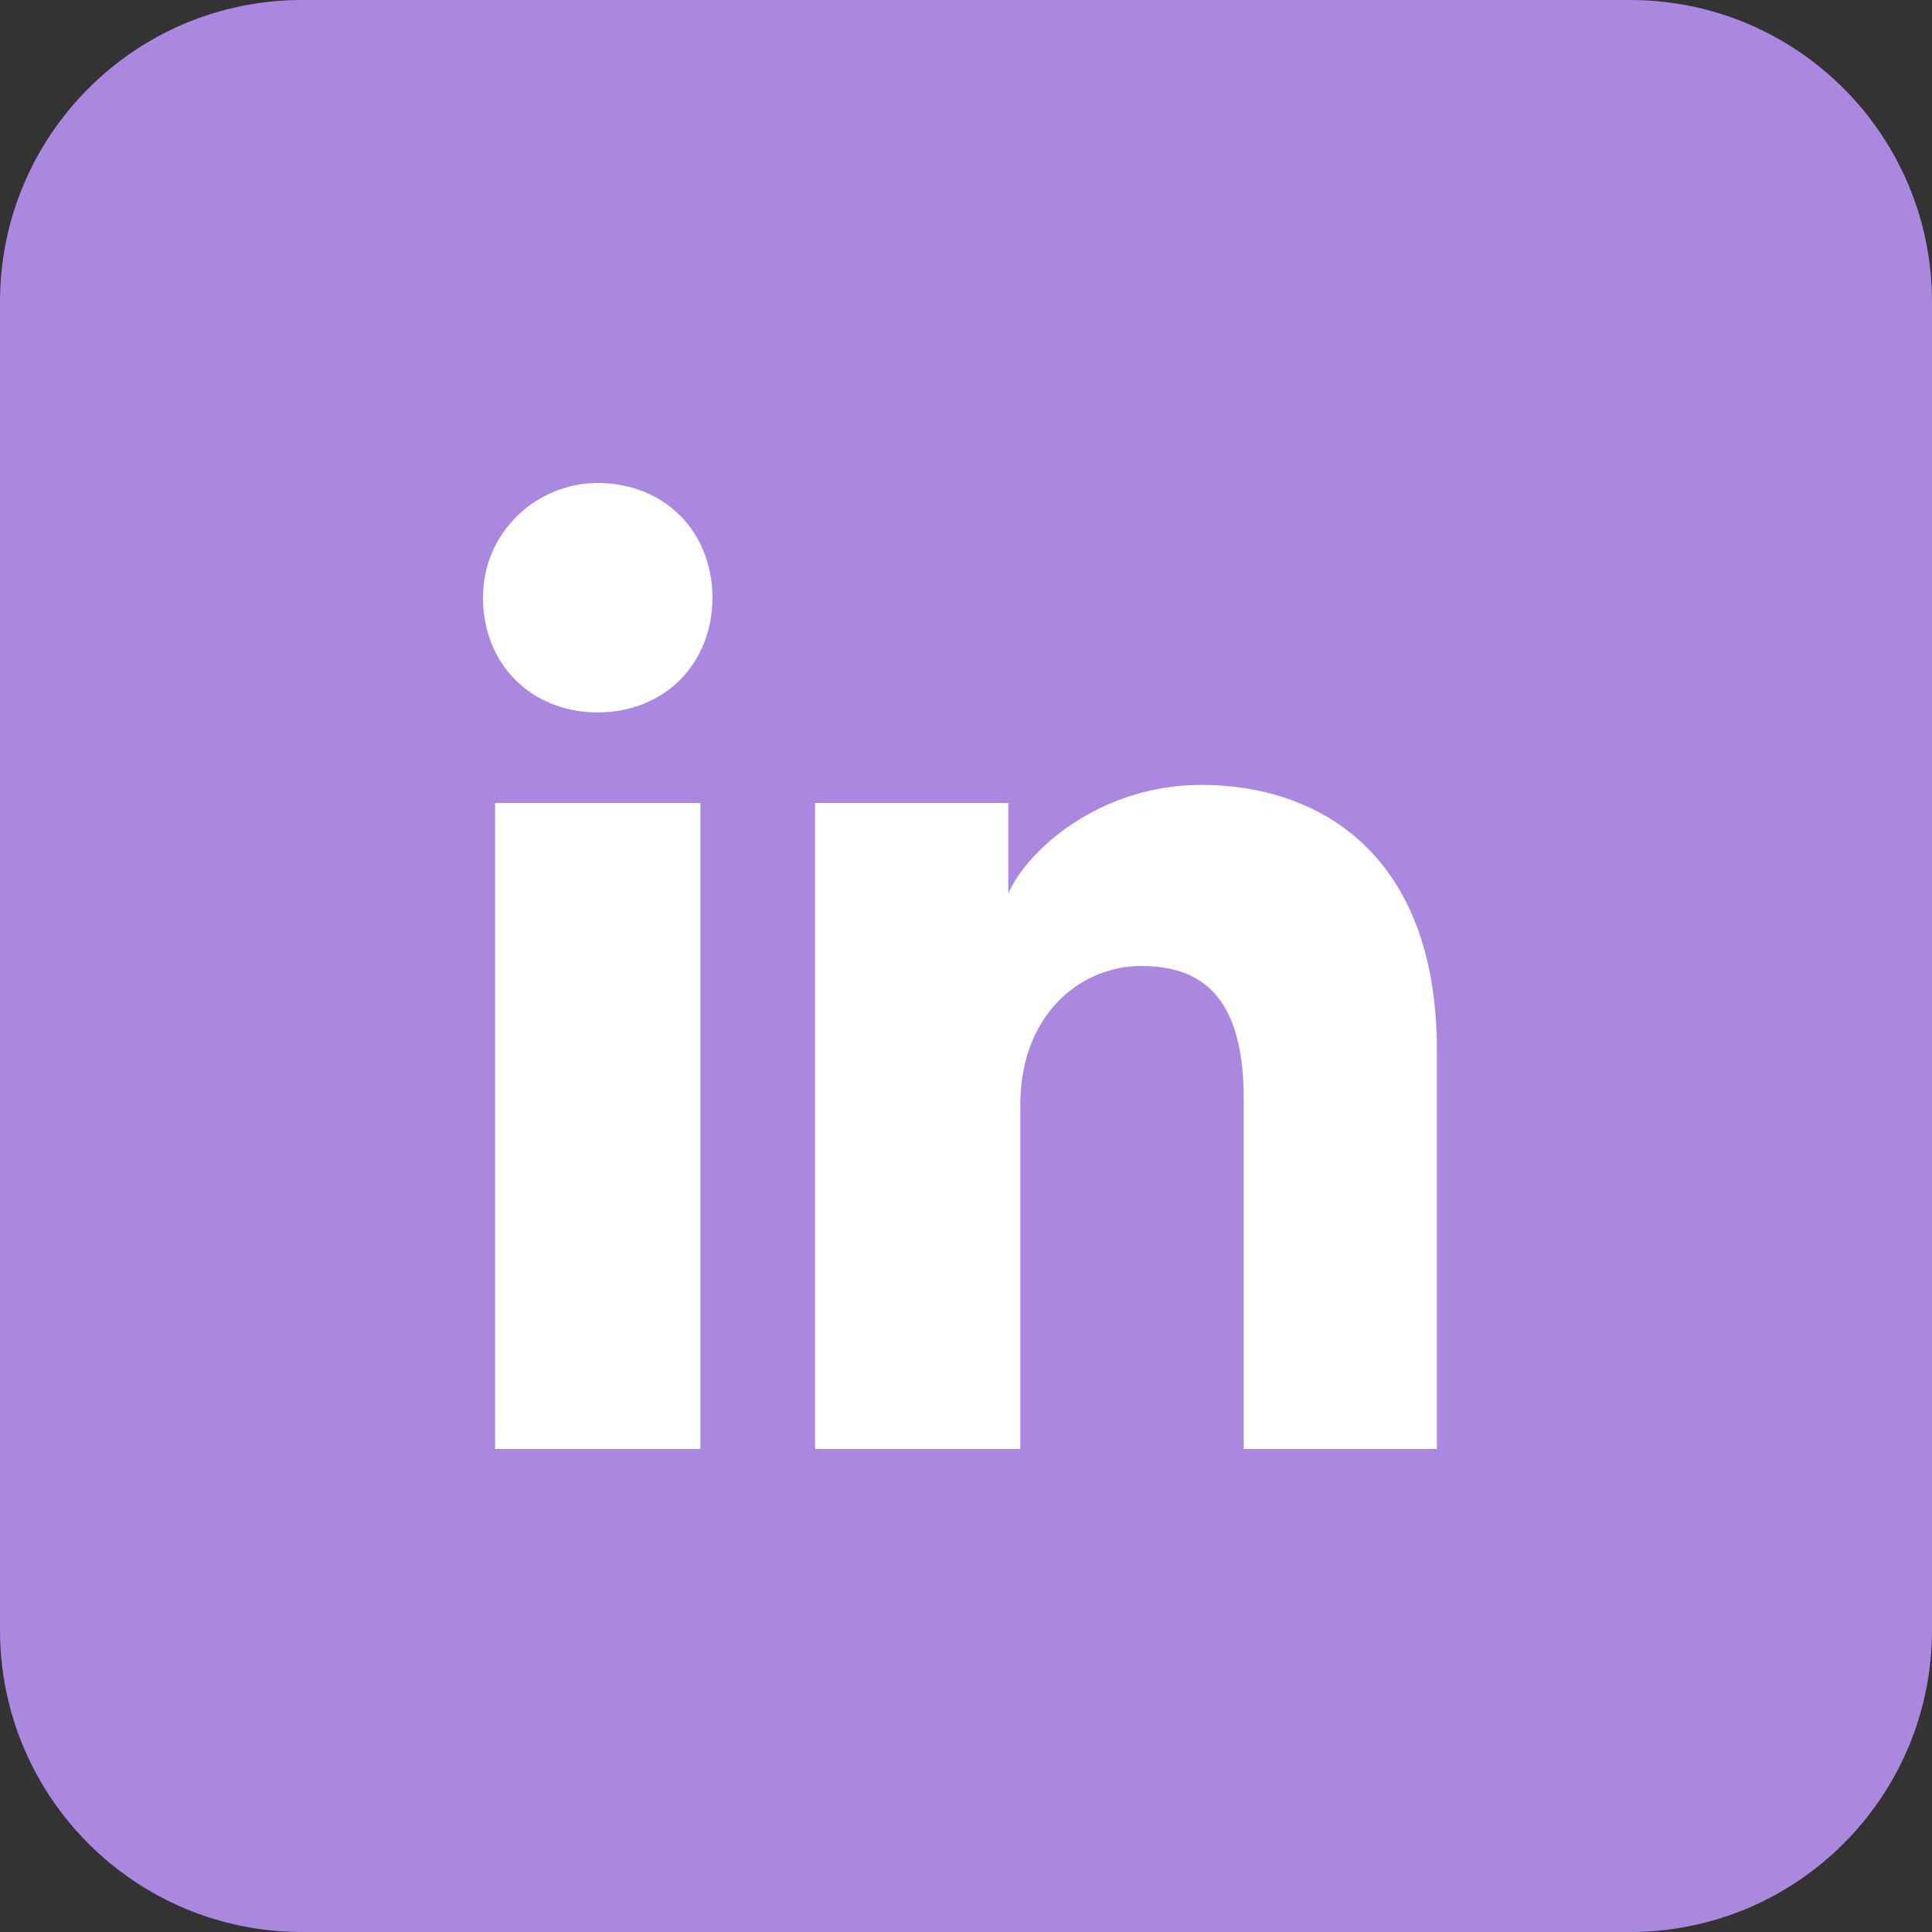 <svg width="27" height="27" viewBox="0 0 27 27" fill="none" xmlns="http://www.w3.org/2000/svg">
<rect x="0" y="0" width="27" height="27" fill="#333333" stroke="none"/>
<path d="M22.781 0H4.219C1.889 0 0 1.889 0 4.219V22.781C0 25.111 1.889 27 4.219 27H22.781C25.111 27 27 25.111 27 22.781V4.219C27 1.889 25.111 0 22.781 0Z" fill="#AA88E0"/>
<path d="M9.788 20.25H6.919V11.222H9.788V20.25ZM8.353 9.956C7.425 9.956 6.75 9.281 6.75 8.353C6.75 7.425 7.509 6.75 8.353 6.75C9.281 6.75 9.956 7.425 9.956 8.353C9.956 9.281 9.281 9.956 8.353 9.956ZM20.25 20.25H17.381V15.356C17.381 13.922 16.791 13.5 15.947 13.5C15.103 13.5 14.259 14.175 14.259 15.441V20.25H11.391V11.222H14.091V12.488C14.344 11.897 15.356 10.969 16.791 10.969C18.394 10.969 20.081 11.897 20.081 14.681V20.25H20.25Z" fill="white"/>
</svg>
